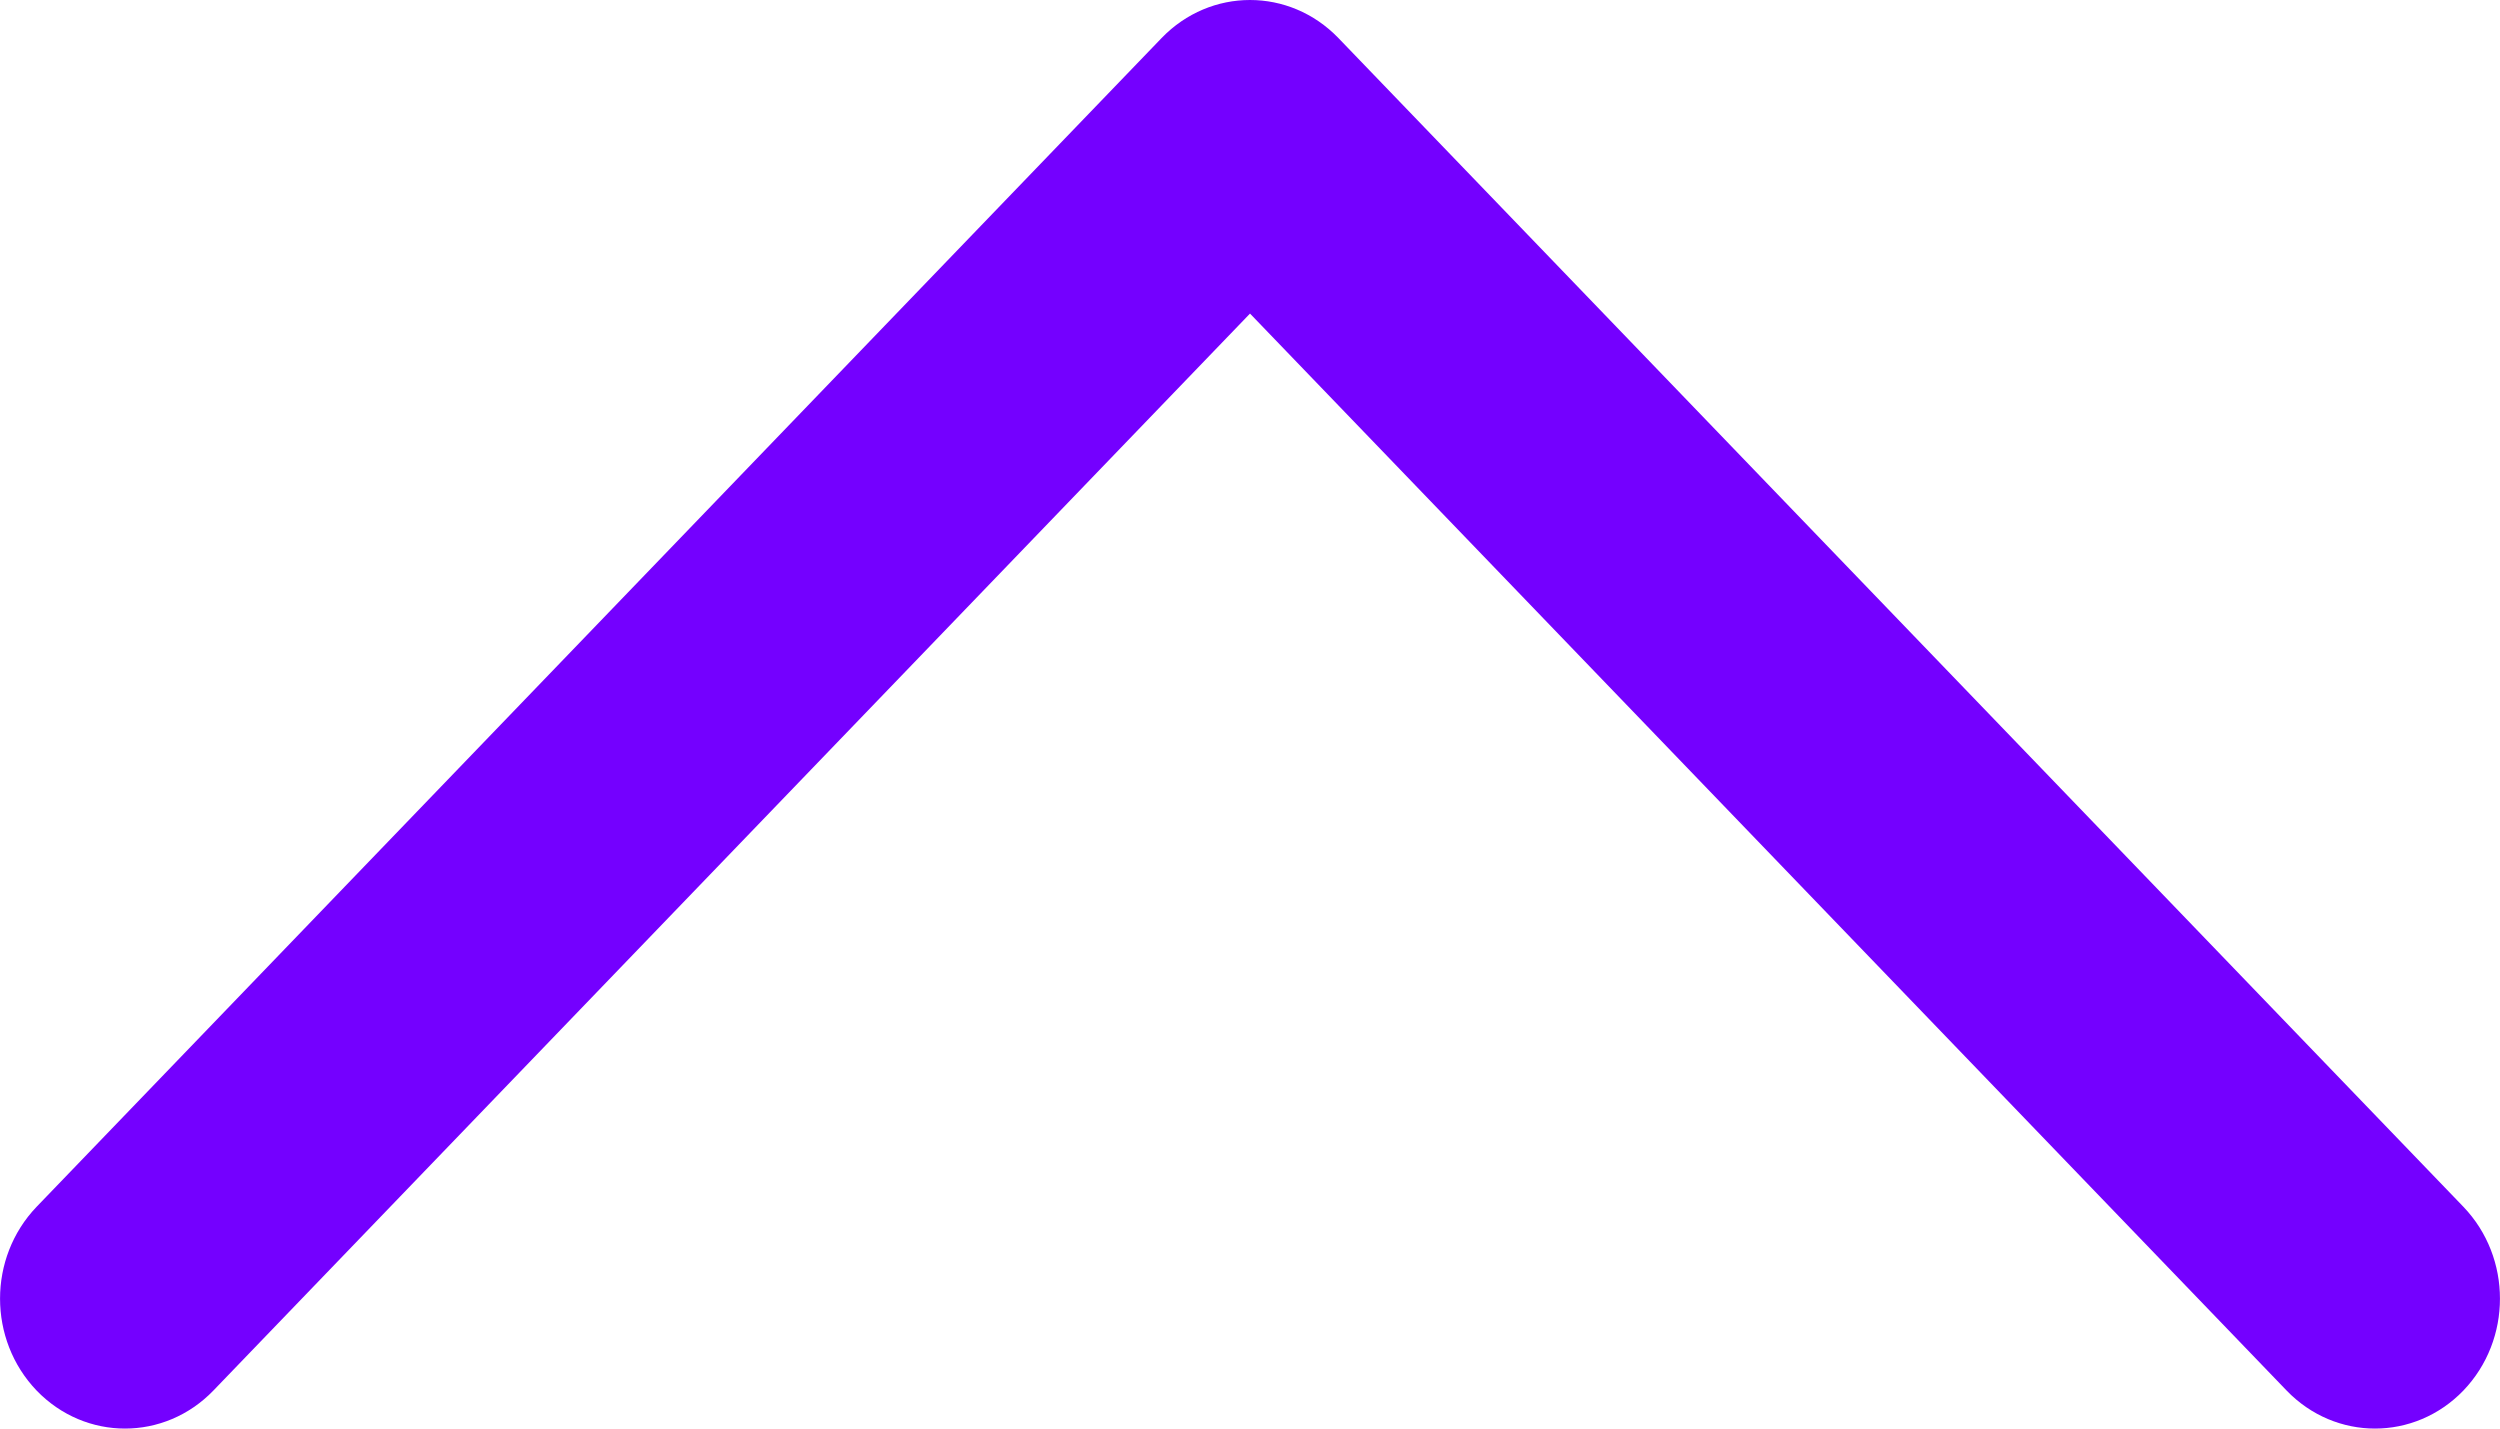 <svg width="14" height="8" viewBox="0 0 14 8" fill="none" xmlns="http://www.w3.org/2000/svg">
<path d="M13.795 6.758L7.495 0.213C7.358 0.071 7.179 0 7 0C6.821 0 6.642 0.071 6.505 0.213L0.205 6.758C-0.068 7.043 -0.068 7.502 0.205 7.787C0.479 8.071 0.921 8.071 1.195 7.787L7 1.756L12.805 7.787C13.079 8.071 13.521 8.071 13.795 7.787C14.068 7.502 14.068 7.043 13.795 6.758Z" fill="#7400FF"/>
</svg>

